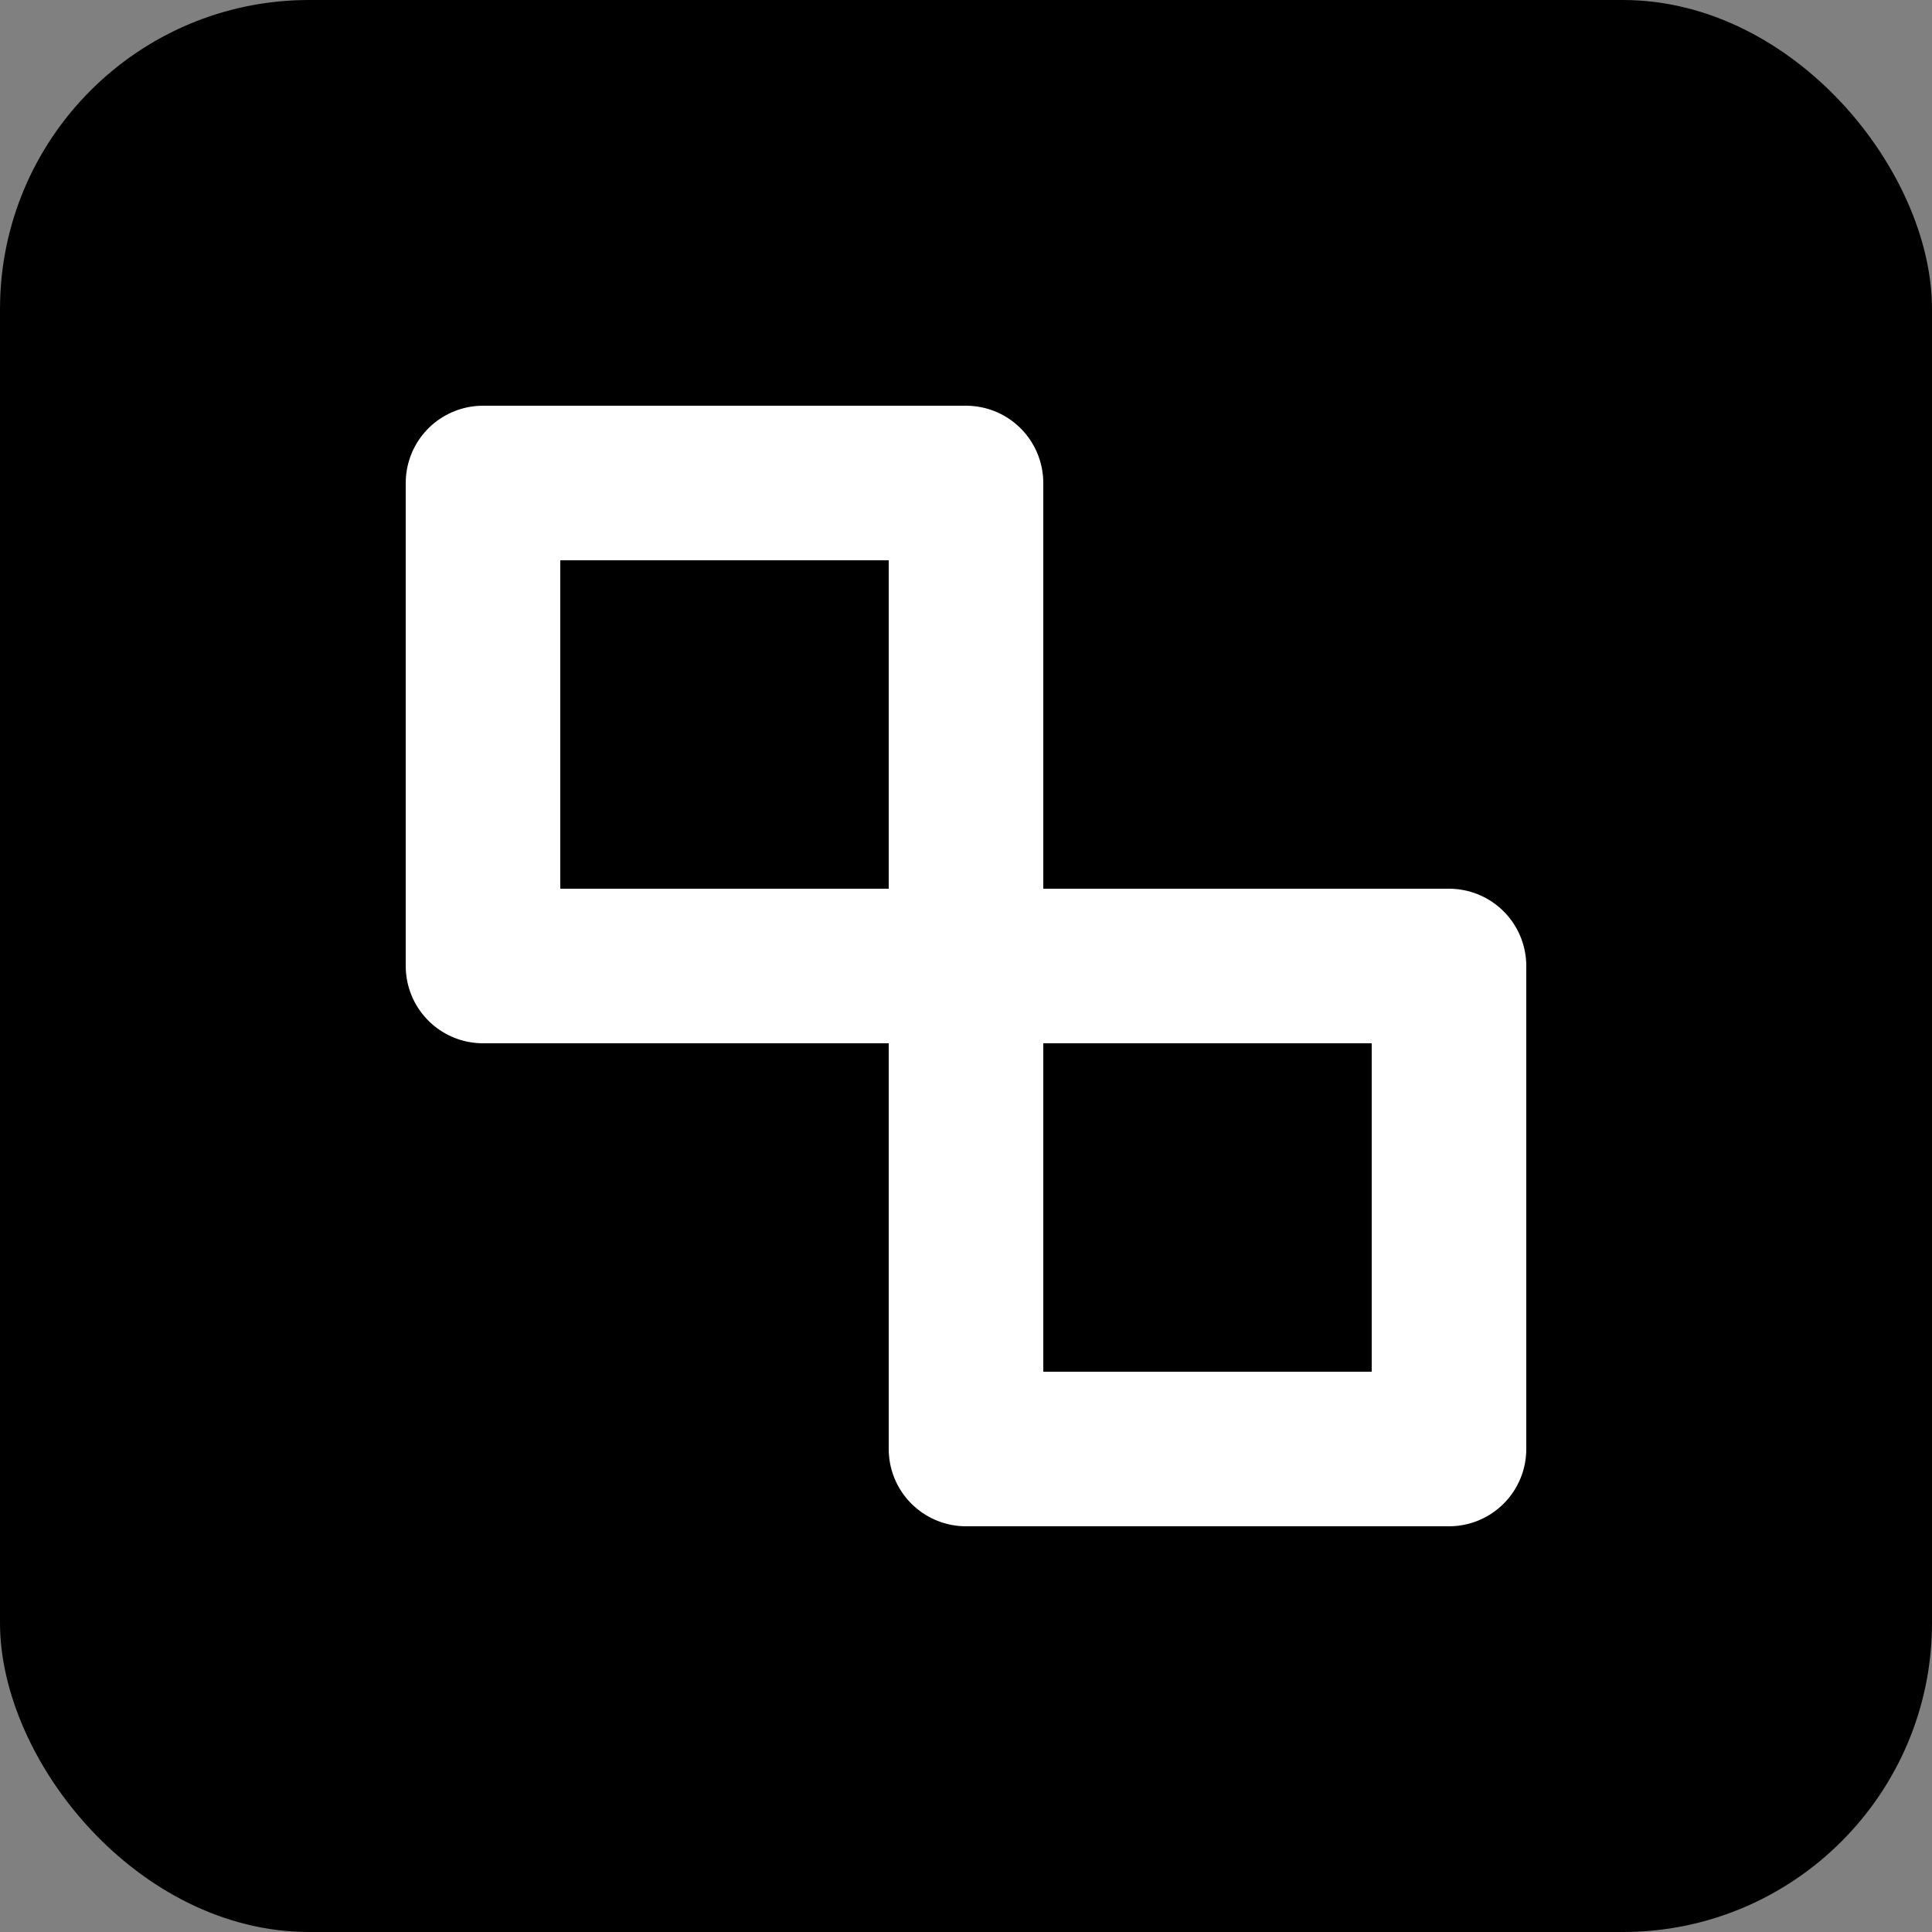 <svg id="epl-metro" xmlns="http://www.w3.org/2000/svg" width="25" height="25" viewBox="0 0 25 25">
  <rect x="0" y="0" width="25" height="25" fill="#808080" stroke="none"/>
  <rect id="Retângulo_121" data-name="Retângulo 121" width="25" height="25" rx="4" fill="currentColor"/>
  <path id="Caminho_8962" data-name="Caminho 8962" d="M16,22.25H28.5M16,16h6.25v6.25H16Zm6.25,6.25H28.5V28.5H22.25Z" transform="translate(-9.75 -9.75)" fill="currentColor" stroke="#fff" stroke-linecap="round" stroke-linejoin="round" stroke-width="2"/>
</svg>
